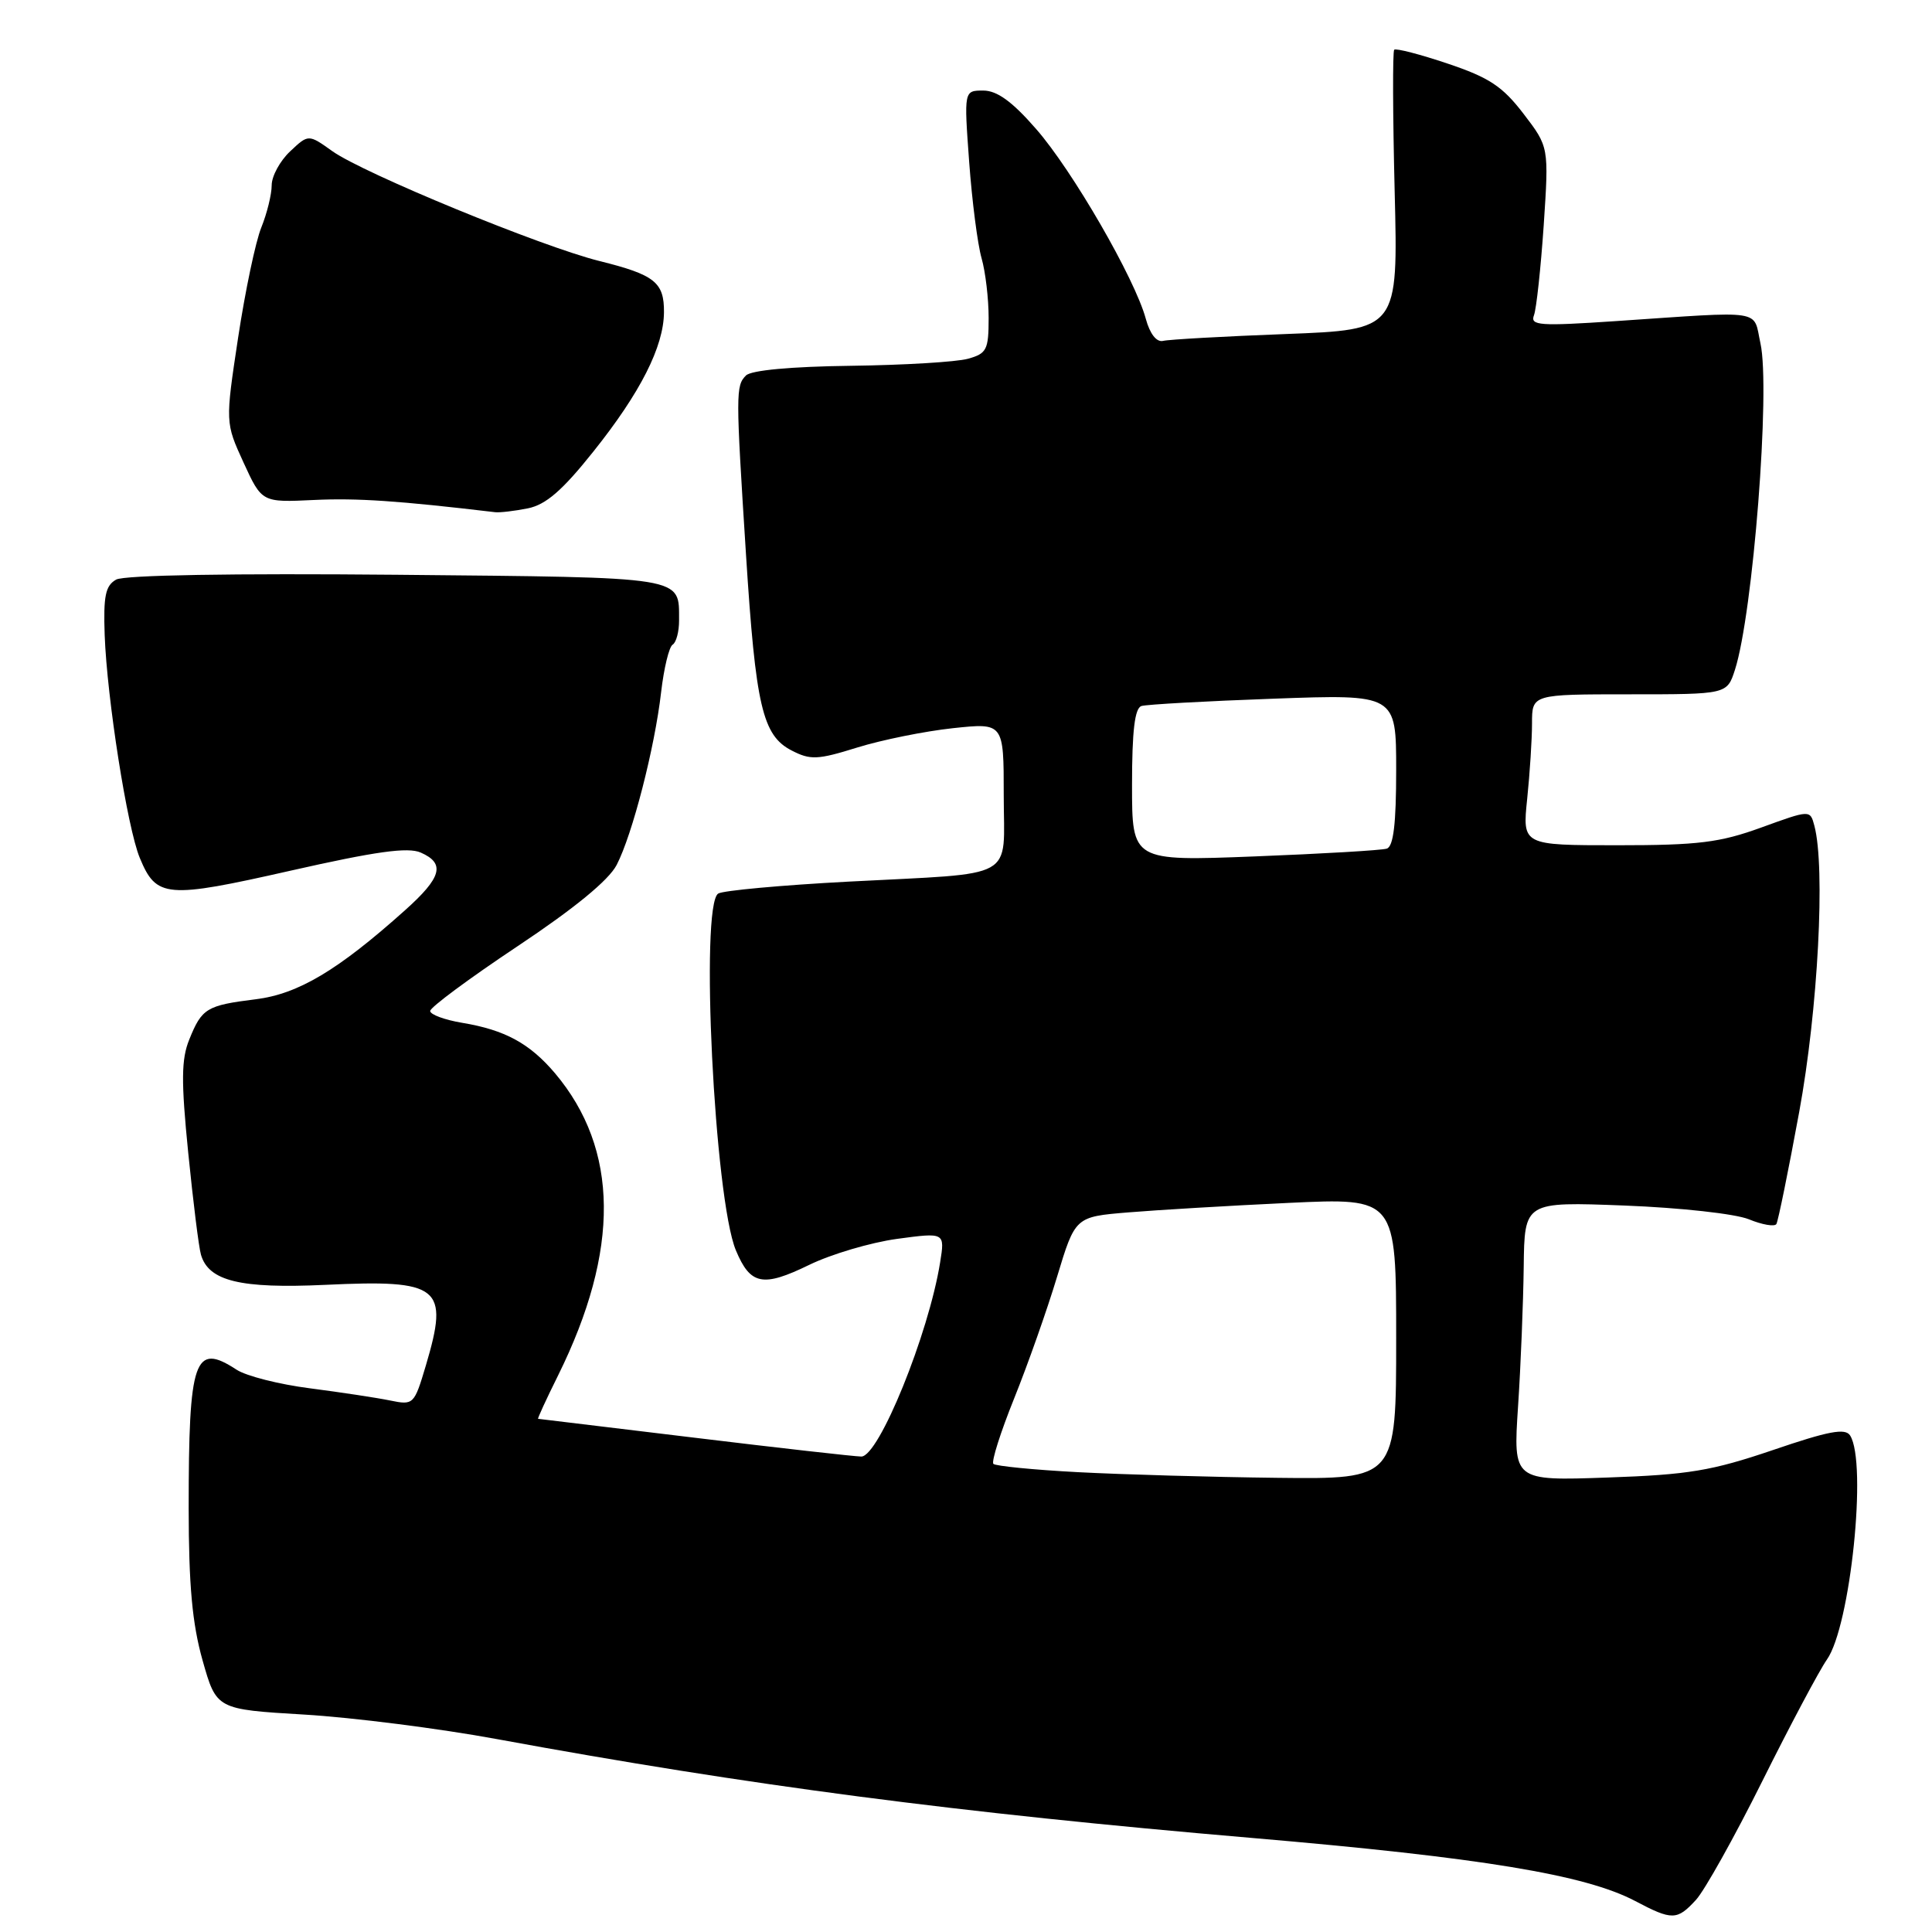 <?xml version="1.0" encoding="UTF-8" standalone="no"?>
<!DOCTYPE svg PUBLIC "-//W3C//DTD SVG 1.1//EN" "http://www.w3.org/Graphics/SVG/1.1/DTD/svg11.dtd" >
<svg xmlns="http://www.w3.org/2000/svg" xmlns:xlink="http://www.w3.org/1999/xlink" version="1.1" viewBox="0 0 256 256">
 <g >
 <path fill="currentColor"
d=" M 224.72 251.75 C 225.86 250.51 229.82 243.43 233.52 236.00 C 237.22 228.57 241.07 221.34 242.07 219.91 C 245.19 215.51 247.44 193.81 245.15 190.21 C 244.51 189.20 242.30 189.62 234.92 192.14 C 226.82 194.89 223.75 195.41 213.00 195.78 C 200.50 196.22 200.50 196.22 201.15 186.36 C 201.51 180.94 201.84 172.61 201.90 167.87 C 202.00 159.23 202.00 159.23 215.25 159.74 C 222.67 160.03 229.92 160.83 231.73 161.56 C 233.50 162.29 235.15 162.57 235.38 162.19 C 235.61 161.81 236.97 155.14 238.40 147.36 C 240.90 133.78 241.89 114.93 240.41 109.40 C 239.85 107.30 239.85 107.30 233.38 109.65 C 227.87 111.65 225.03 112.00 214.31 112.00 C 201.72 112.00 201.72 112.00 202.36 105.85 C 202.71 102.47 203.00 97.97 203.00 95.85 C 203.00 92.00 203.00 92.00 215.92 92.00 C 228.84 92.00 228.84 92.00 229.89 88.75 C 232.28 81.31 234.61 51.55 233.27 45.50 C 232.27 40.93 234.06 41.20 214.08 42.55 C 203.99 43.23 202.73 43.14 203.26 41.77 C 203.58 40.92 204.16 35.55 204.55 29.85 C 205.24 19.47 205.24 19.47 201.87 15.07 C 199.10 11.45 197.32 10.27 191.83 8.43 C 188.15 7.19 184.97 6.37 184.74 6.59 C 184.52 6.81 184.55 15.25 184.80 25.34 C 185.26 43.69 185.26 43.69 170.38 44.26 C 162.20 44.57 154.87 44.98 154.11 45.17 C 153.25 45.37 152.37 44.25 151.82 42.23 C 150.38 36.91 142.08 22.55 137.28 17.08 C 134.12 13.45 132.11 12.00 130.29 12.00 C 127.73 12.00 127.73 12.00 128.42 21.46 C 128.80 26.66 129.54 32.39 130.06 34.20 C 130.58 36.01 131.00 39.58 131.00 42.13 C 131.00 46.35 130.75 46.85 128.25 47.54 C 126.74 47.96 119.76 48.38 112.74 48.47 C 104.82 48.57 99.54 49.06 98.85 49.75 C 97.48 51.12 97.48 52.03 98.85 73.50 C 100.13 93.57 101.03 97.45 104.89 99.44 C 107.38 100.73 108.33 100.69 113.59 99.05 C 116.84 98.04 122.54 96.89 126.25 96.49 C 133.00 95.77 133.00 95.77 133.00 105.36 C 133.00 116.79 135.10 115.62 112.42 116.82 C 103.57 117.29 95.81 118.00 95.17 118.40 C 92.73 119.90 94.66 158.85 97.51 165.68 C 99.43 170.27 101.07 170.60 107.21 167.61 C 110.12 166.19 115.36 164.64 118.85 164.16 C 125.21 163.30 125.21 163.30 124.57 167.28 C 123.05 176.76 116.46 193.00 114.13 193.00 C 113.23 192.99 103.28 191.87 92.00 190.50 C 80.72 189.13 71.41 188.01 71.30 188.00 C 71.19 188.00 72.38 185.41 73.95 182.25 C 82.17 165.63 82.03 152.28 73.54 142.21 C 70.19 138.26 66.91 136.47 61.25 135.53 C 58.91 135.14 57.00 134.43 57.00 133.96 C 57.00 133.48 62.20 129.63 68.55 125.40 C 76.09 120.38 80.66 116.64 81.71 114.61 C 83.80 110.58 86.76 99.06 87.60 91.73 C 87.97 88.55 88.65 85.71 89.13 85.42 C 89.61 85.12 89.99 83.67 89.98 82.19 C 89.95 76.33 91.19 76.53 52.60 76.16 C 30.72 75.96 16.46 76.20 15.39 76.80 C 13.97 77.60 13.69 78.97 13.87 84.14 C 14.18 92.57 16.87 109.70 18.52 113.67 C 20.72 118.99 22.01 119.10 38.50 115.37 C 49.77 112.82 54.06 112.22 55.75 112.97 C 59.04 114.41 58.53 116.27 53.66 120.62 C 44.77 128.58 39.52 131.71 33.87 132.41 C 27.37 133.22 26.75 133.60 25.08 137.74 C 24.02 140.35 23.99 143.24 24.94 152.74 C 25.59 159.21 26.34 165.29 26.63 166.26 C 27.65 169.75 31.84 170.77 43.08 170.25 C 58.35 169.53 59.53 170.48 56.43 180.93 C 54.88 186.13 54.80 186.21 51.68 185.57 C 49.93 185.21 45.16 184.49 41.08 183.96 C 37.00 183.44 32.63 182.33 31.36 181.50 C 25.75 177.83 25.00 180.00 25.00 199.87 C 25.01 210.05 25.47 215.14 26.84 220.00 C 28.68 226.50 28.68 226.50 40.30 227.19 C 46.69 227.57 58.21 229.03 65.90 230.45 C 99.36 236.60 126.93 240.21 165.92 243.54 C 196.29 246.14 210.07 248.41 216.68 251.90 C 221.57 254.48 222.22 254.47 224.72 251.75 Z  M 69.94 67.36 C 72.33 66.88 74.52 64.99 78.62 59.84 C 84.86 52.03 87.95 45.93 87.98 41.37 C 88.01 37.40 86.75 36.41 79.44 34.59 C 71.81 32.70 48.19 22.98 44.05 20.04 C 40.87 17.77 40.87 17.77 38.44 20.06 C 37.10 21.32 36.00 23.34 36.00 24.55 C 36.00 25.76 35.38 28.27 34.63 30.13 C 33.87 31.98 32.49 38.56 31.55 44.75 C 29.85 56.00 29.85 56.00 32.27 61.29 C 34.70 66.58 34.70 66.58 41.60 66.25 C 47.32 65.98 52.78 66.35 65.62 67.87 C 66.24 67.94 68.19 67.71 69.94 67.36 Z  M 142.83 195.07 C 136.96 194.76 131.92 194.26 131.63 193.97 C 131.34 193.67 132.58 189.77 134.38 185.30 C 136.18 180.83 138.74 173.58 140.06 169.20 C 142.47 161.23 142.47 161.23 149.48 160.65 C 153.34 160.33 162.91 159.76 170.75 159.39 C 185.00 158.72 185.00 158.72 185.00 177.36 C 185.00 196.00 185.00 196.00 169.25 195.82 C 160.59 195.72 148.70 195.38 142.83 195.07 Z  M 150.00 104.02 C 150.00 96.83 150.36 93.83 151.25 93.55 C 151.94 93.34 159.81 92.90 168.75 92.58 C 185.00 91.99 185.00 91.99 185.00 102.03 C 185.00 109.18 184.64 112.17 183.75 112.45 C 183.06 112.67 175.19 113.13 166.25 113.48 C 150.00 114.11 150.00 114.11 150.00 104.02 Z "/>
</g>
</svg>